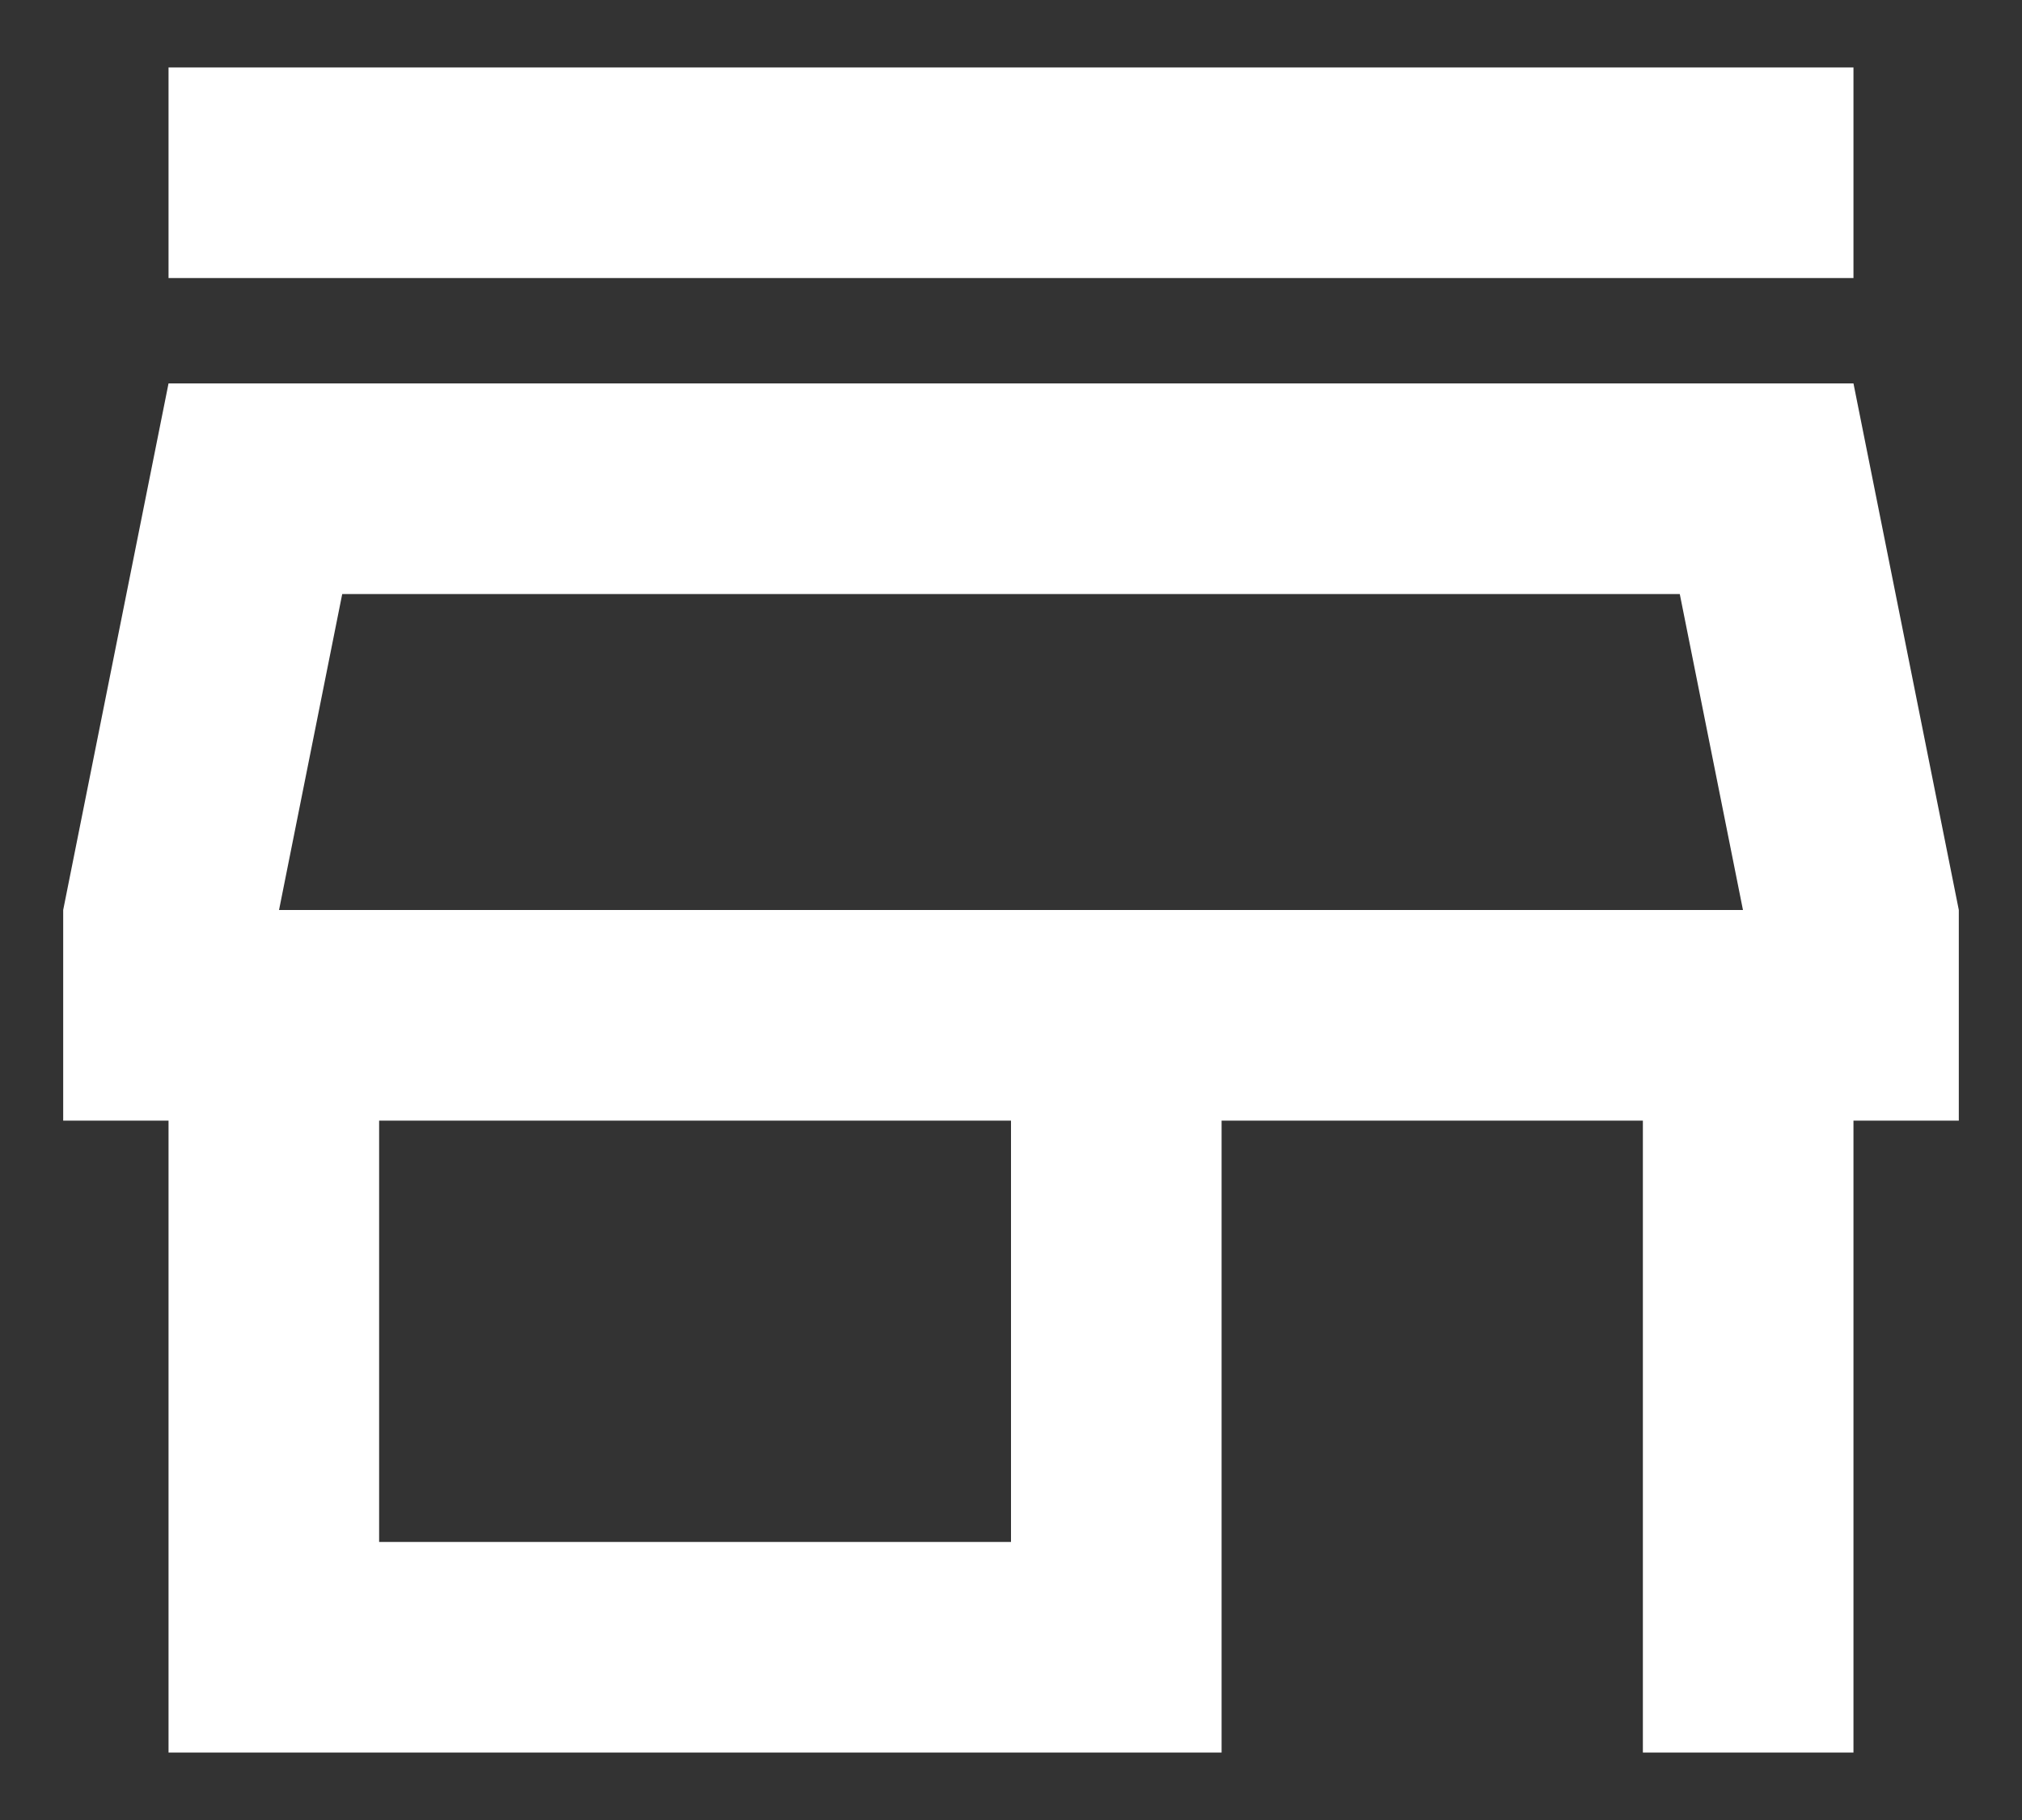 <svg width="20" height="18" viewBox="0 0 20 18" fill="none" xmlns="http://www.w3.org/2000/svg">
<rect x="0" y="0" width="20" height="18" fill="#333333" stroke="none"/>
<path d="M1.667 2.75V0.667H18.333V2.75H1.667ZM1.667 17.333V11.083H0.625V9L1.667 3.792H18.333L19.375 9V11.083H18.333V17.333H16.25V11.083H12.083V17.333H1.667ZM3.75 15.25H10V11.083H3.75V15.25ZM2.76 9H17.24L16.615 5.875H3.385L2.76 9Z" fill="white"/>
</svg>
